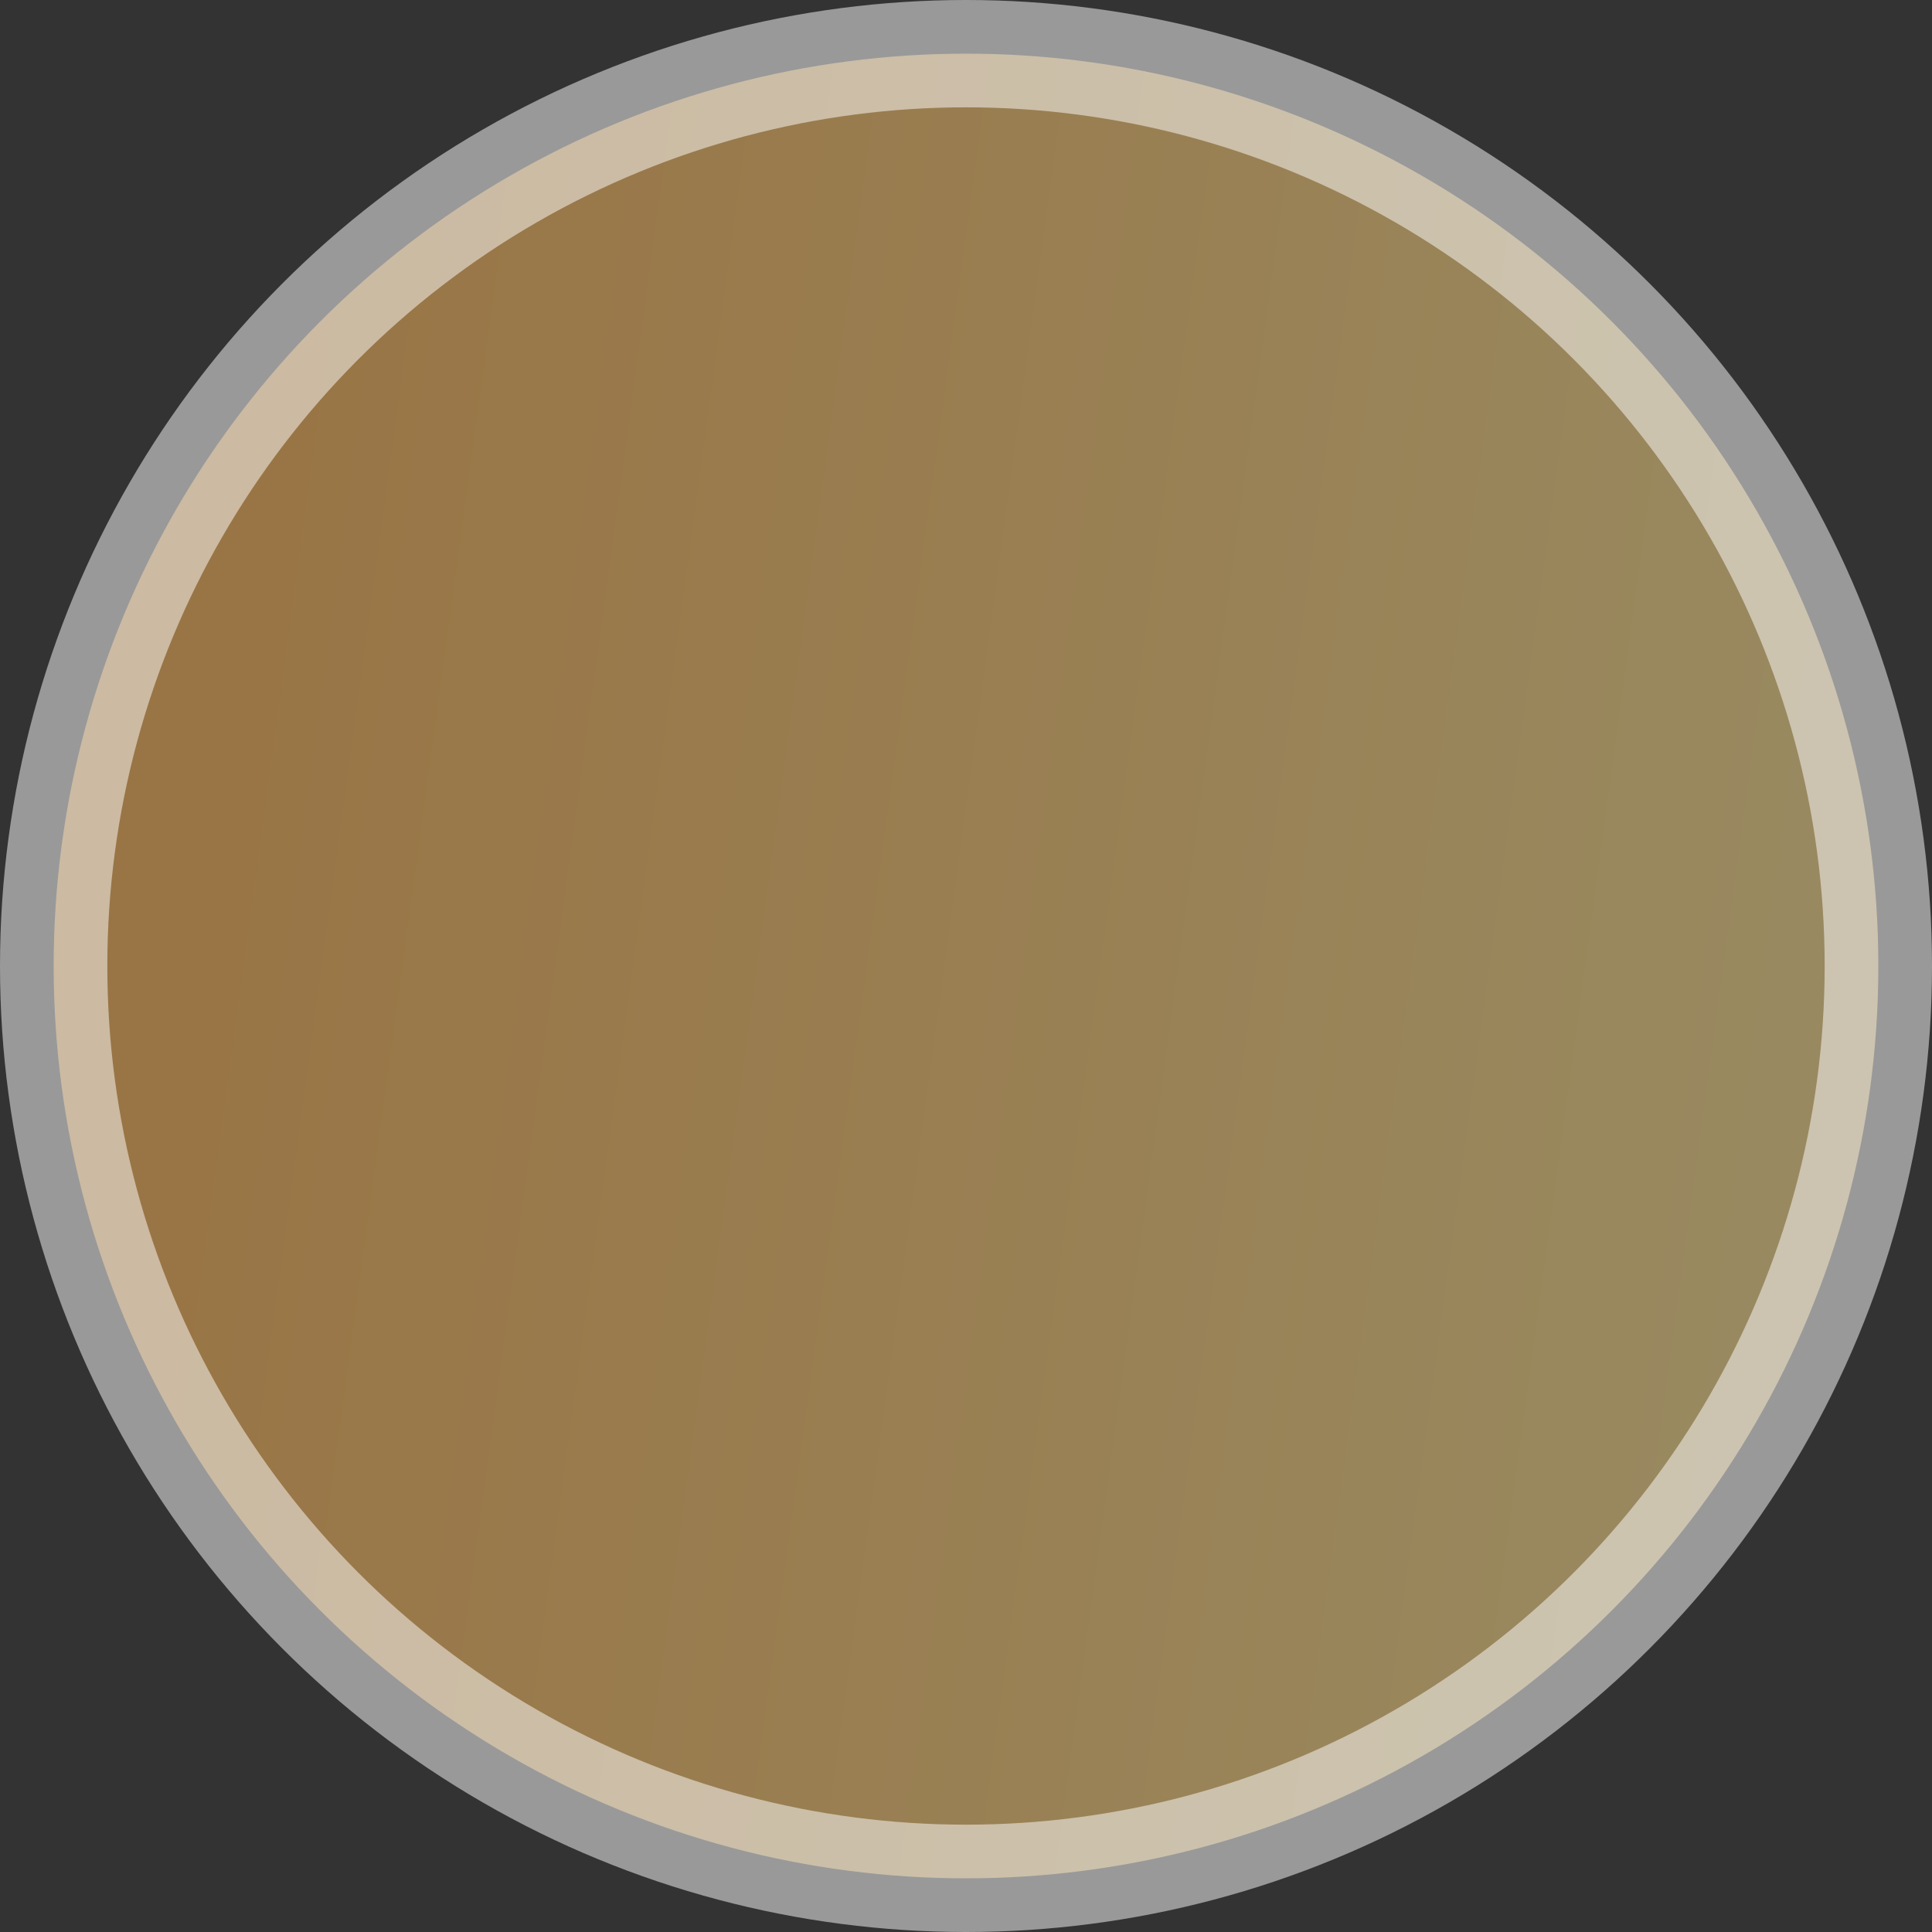 <svg width="36" height="36" viewBox="0 0 36 36" fill="none" xmlns="http://www.w3.org/2000/svg">
<rect x="0" y="0" width="36" height="36" fill="#333333" stroke="none"/>
<circle opacity="0.5" cx="18" cy="18" r="17" fill="url(#paint0_linear_103_52)" stroke="white" stroke-width="2"/>
<defs>
<linearGradient id="paint0_linear_103_52" x1="34" y1="9.5" x2="4.781" y2="5.53" gradientUnits="userSpaceOnUse">
<stop stop-color="#FFE08D"/>
<stop offset="1" stop-color="#FFB757"/>
</linearGradient>
</defs>
</svg>
